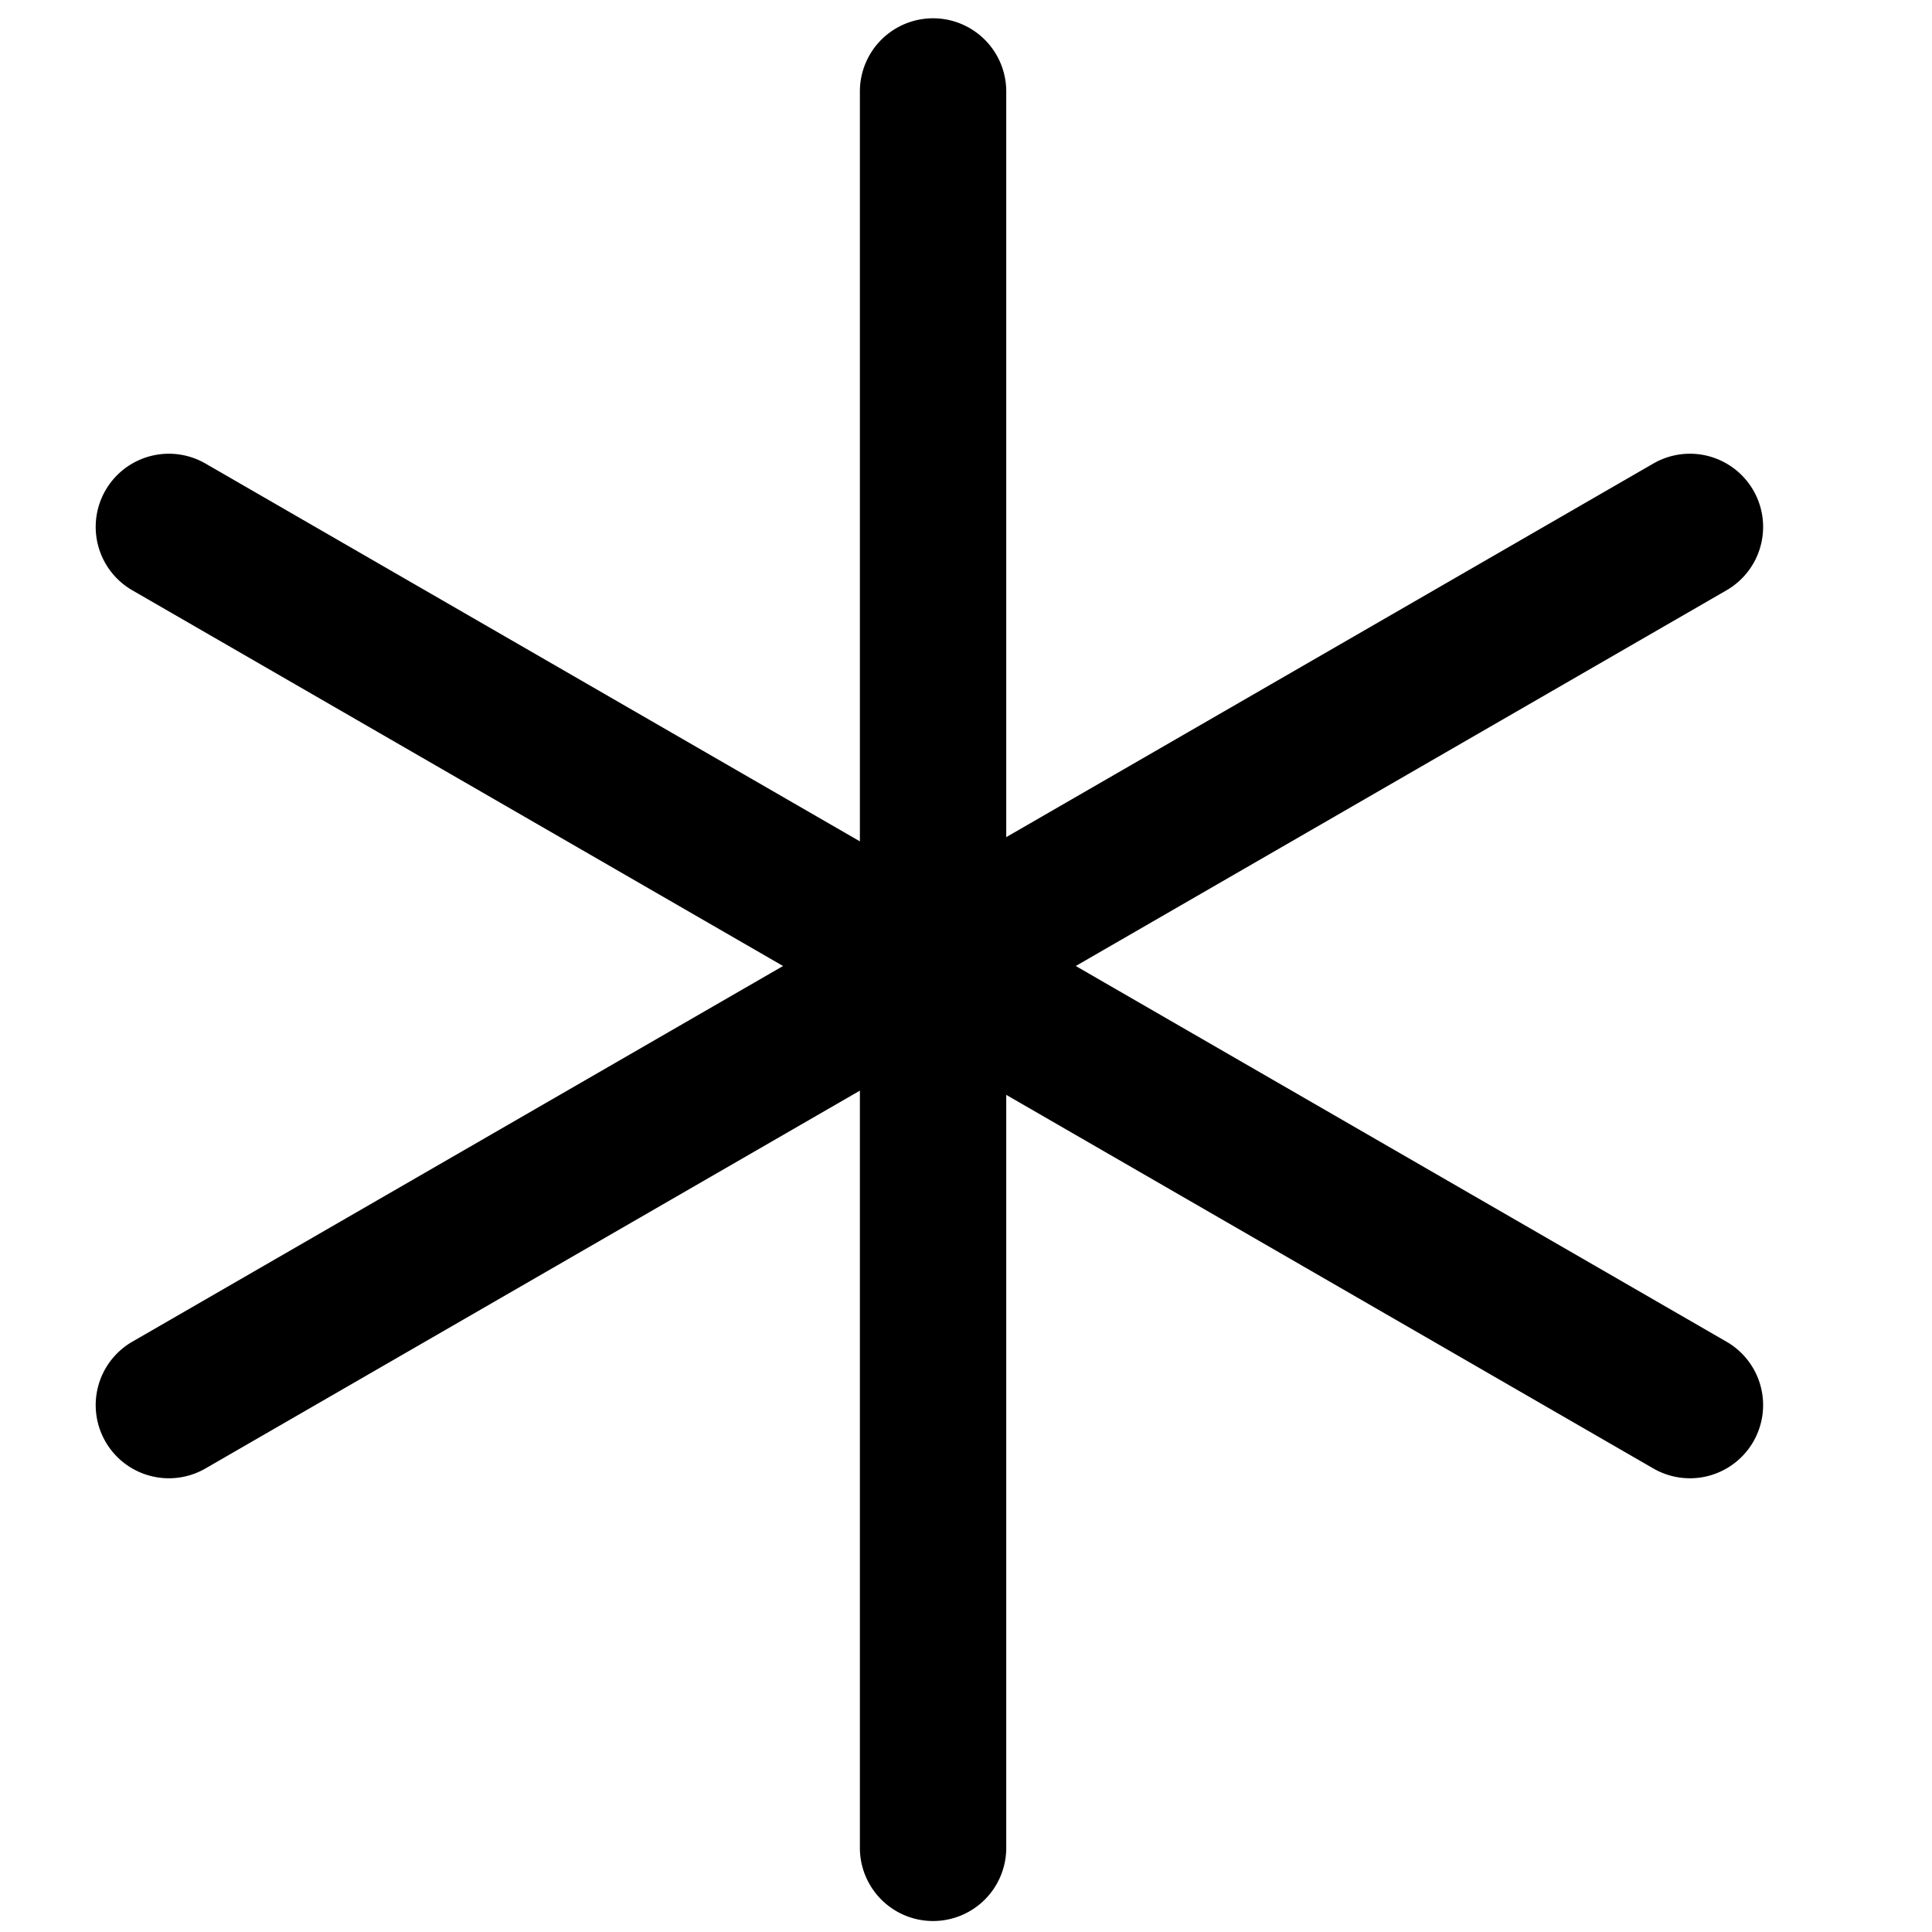 <svg xmlns="http://www.w3.org/2000/svg" viewBox="0 0 264 264">
    <path d="M127.5 262.5a10 10 0 0 1-10-10v-240a10 10 0 0 1 20 0v240a10 10 0 0 1-10 10Z"/>
    <path d="M14.417 67a10 10 0 0 1 13.66-3.66l207.846 120a10 10 0 0 1 3.66 13.66 10 10 0 0 1-13.66 3.66l-207.846-120A10 10 0 0 1 14.417 67Z"/>
    <path d="M14.417 197a10 10 0 0 1 3.66-13.66l207.846-120a10 10 0 0 1 13.66 3.66 10 10 0 0 1-3.66 13.66l-207.846 120a10 10 0 0 1-13.66-3.66Z"/>
</svg>
